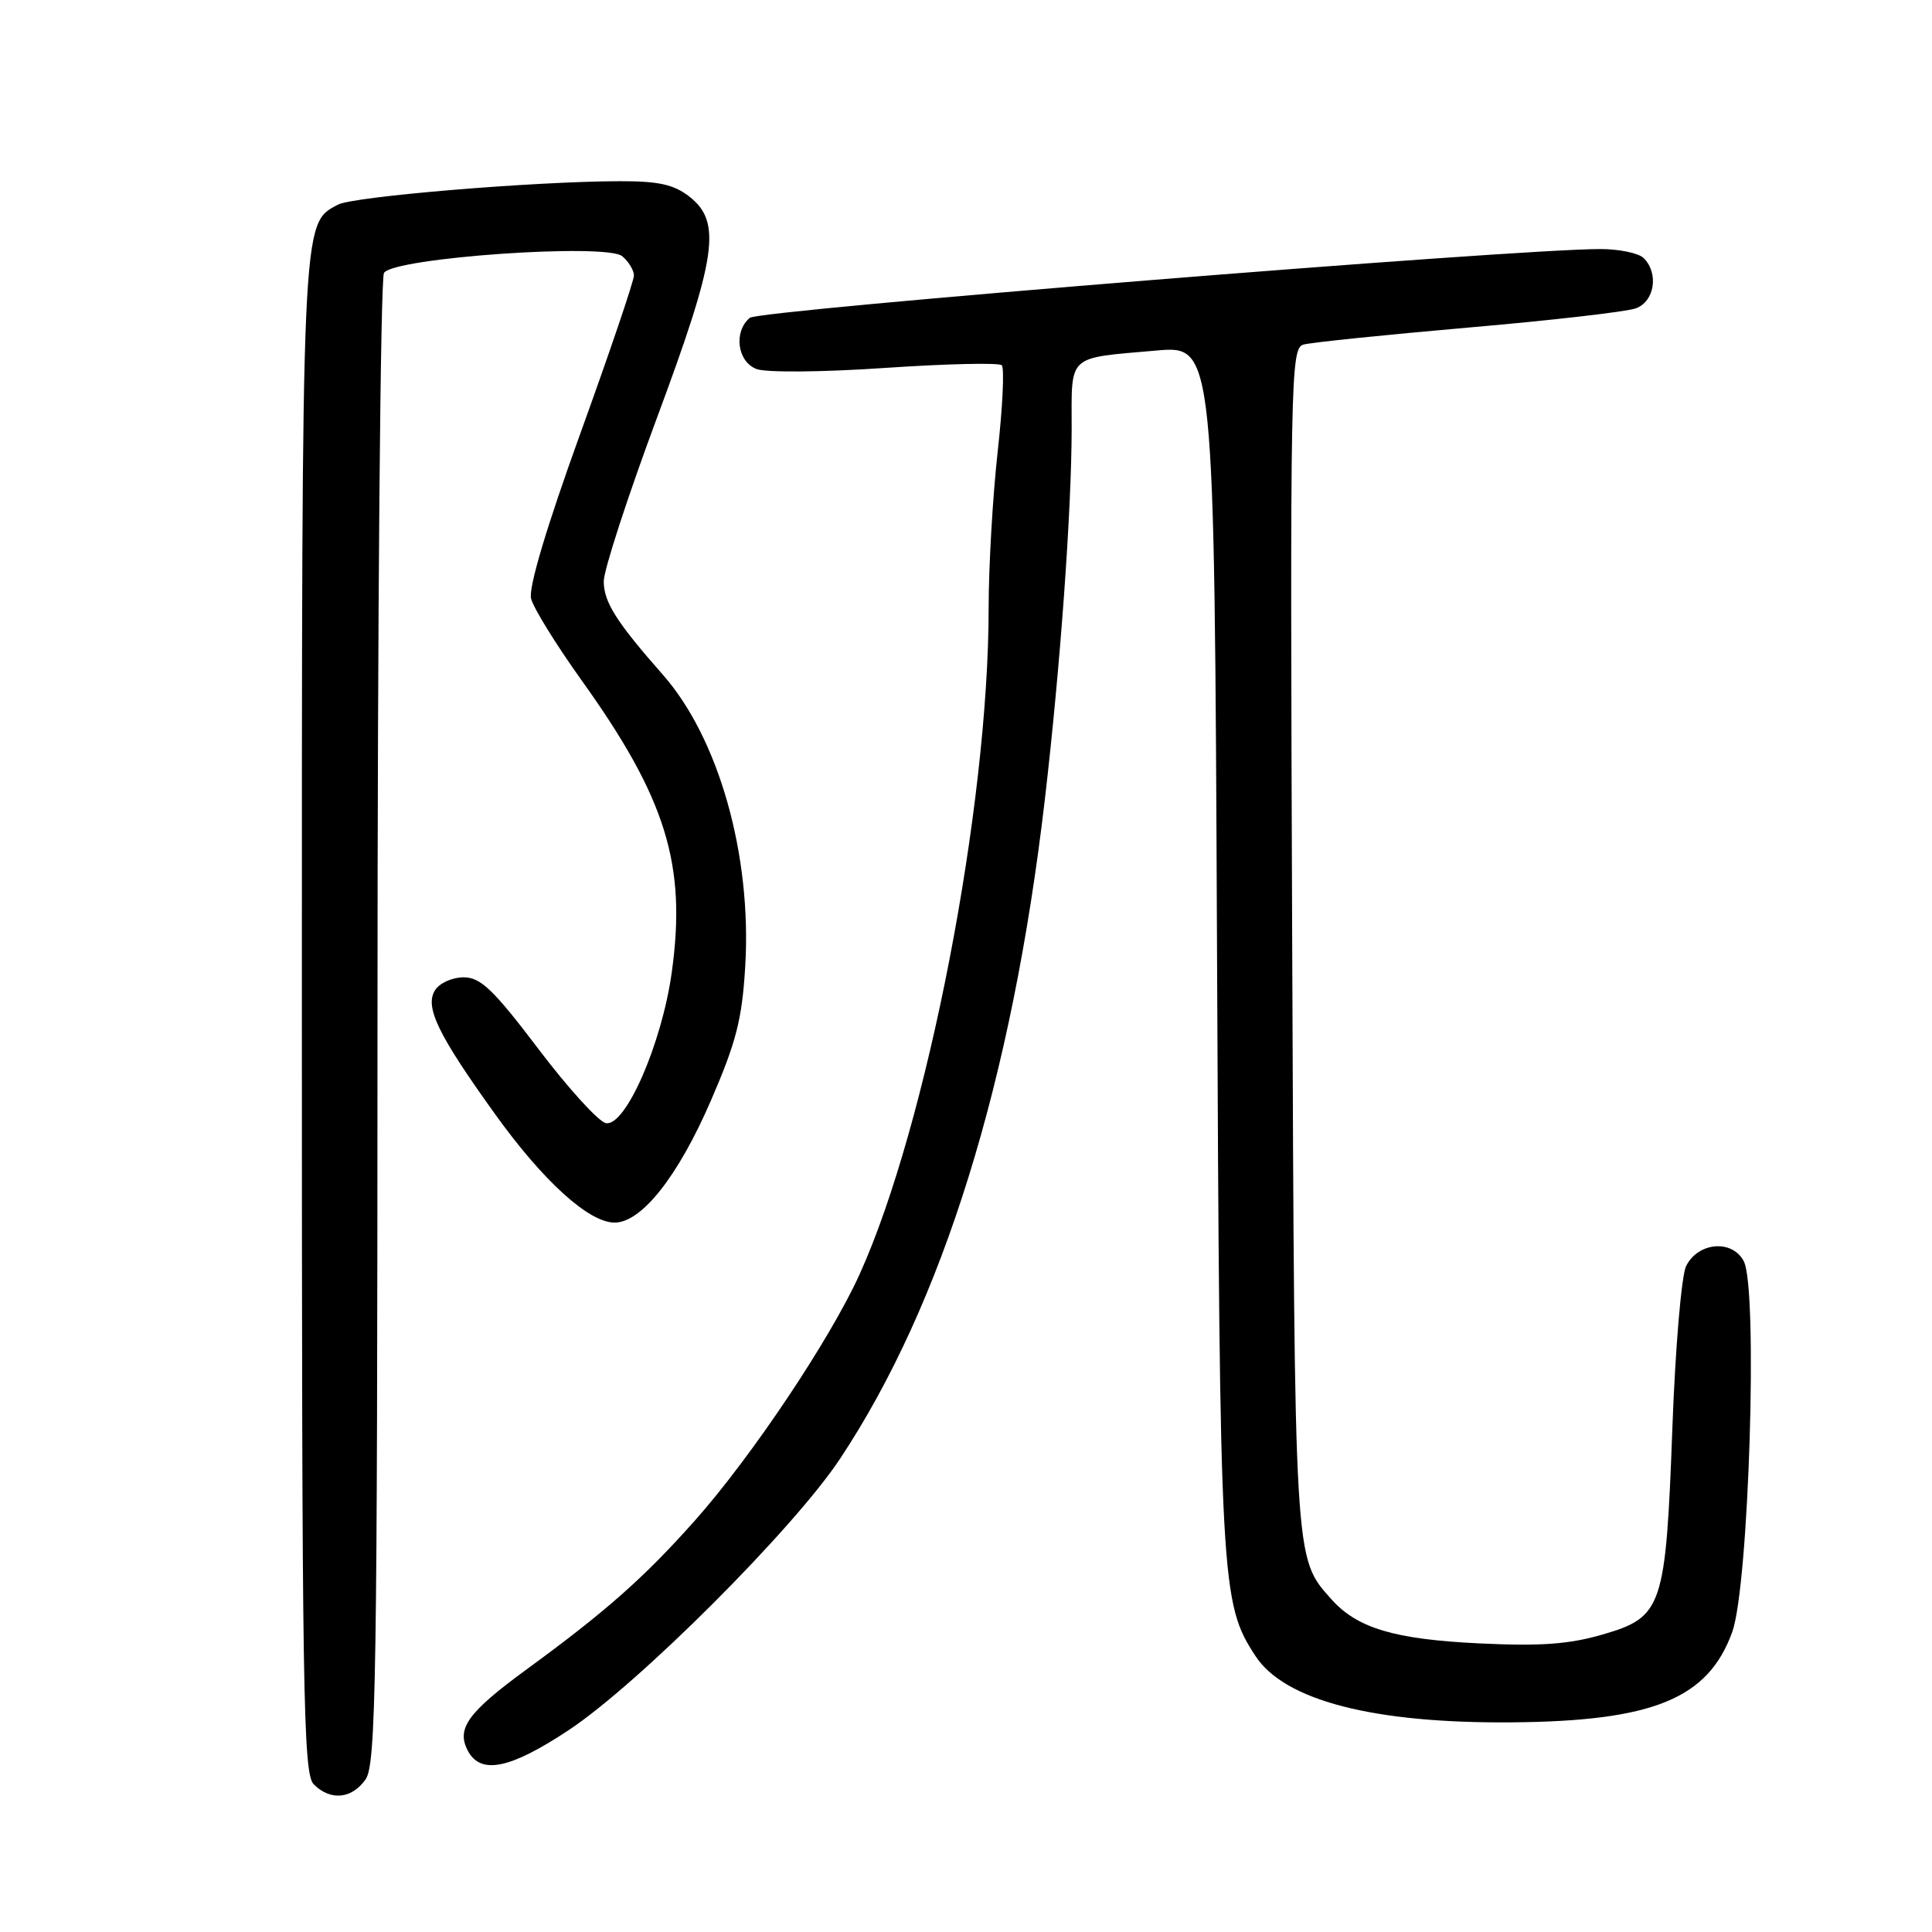 <?xml version="1.0" encoding="UTF-8" standalone="no"?>
<!DOCTYPE svg PUBLIC "-//W3C//DTD SVG 1.1//EN" "http://www.w3.org/Graphics/SVG/1.1/DTD/svg11.dtd" >
<svg xmlns="http://www.w3.org/2000/svg" xmlns:xlink="http://www.w3.org/1999/xlink" version="1.1" viewBox="0 0 256 256">
 <g >
 <path fill="currentColor"
d=" M 48.44 235.78 C 49.83 233.80 50.00 222.62 50.02 135.53 C 50.02 81.61 50.41 36.90 50.88 36.16 C 52.15 34.15 80.31 32.18 82.45 33.95 C 83.30 34.66 84.00 35.82 84.00 36.51 C 84.00 37.21 80.81 46.62 76.90 57.43 C 72.40 69.88 70.01 77.90 70.37 79.32 C 70.68 80.56 73.66 85.38 76.99 90.04 C 88.27 105.77 91.00 114.59 89.01 128.85 C 87.70 138.29 82.88 149.32 80.28 148.82 C 79.32 148.63 75.29 144.21 71.34 138.99 C 65.36 131.10 63.68 129.50 61.43 129.50 C 59.94 129.50 58.24 130.26 57.65 131.20 C 56.25 133.42 58.01 137.06 65.63 147.67 C 72.01 156.54 78.03 162.00 81.44 162.00 C 85.01 162.00 89.84 155.88 94.17 145.90 C 97.56 138.08 98.33 135.08 98.75 128.00 C 99.62 113.29 95.23 97.79 87.81 89.38 C 81.68 82.42 80.00 79.77 80.00 77.03 C 80.00 75.55 83.15 65.86 87.00 55.50 C 94.98 34.04 95.66 29.45 91.37 26.07 C 89.30 24.45 87.30 24.00 82.12 24.01 C 70.84 24.03 46.81 26.03 44.77 27.12 C 39.93 29.71 40.00 28.17 40.00 134.90 C 40.00 224.44 40.16 235.02 41.57 236.43 C 43.79 238.65 46.62 238.38 48.44 235.78 Z  M 75.34 229.26 C 84.57 223.16 105.17 202.56 111.30 193.31 C 124.91 172.80 134.09 143.26 138.44 106.00 C 140.50 88.35 141.99 67.67 142.00 56.82 C 142.00 46.83 141.28 47.50 153.21 46.45 C 160.91 45.77 160.91 45.77 161.26 125.64 C 161.63 210.19 161.75 212.40 166.37 219.45 C 170.23 225.33 181.99 228.37 200.28 228.22 C 219.05 228.07 226.33 225.09 229.53 216.25 C 231.74 210.12 232.97 170.67 231.05 167.10 C 229.50 164.19 225.00 164.59 223.42 167.76 C 222.80 169.02 221.99 178.56 221.60 189.17 C 220.72 213.04 220.30 214.27 212.36 216.58 C 207.92 217.87 204.14 218.15 196.04 217.76 C 184.75 217.22 179.81 215.74 176.39 211.88 C 171.47 206.34 171.55 207.58 171.22 124.33 C 170.93 49.93 171.01 46.14 172.71 45.66 C 173.69 45.38 183.50 44.37 194.50 43.41 C 205.50 42.46 215.51 41.31 216.75 40.86 C 219.24 39.96 219.83 36.23 217.80 34.20 C 217.14 33.54 214.55 33.00 212.05 33.00 C 200.51 33.00 100.61 41.08 99.36 42.11 C 97.17 43.94 97.69 47.93 100.25 48.90 C 101.52 49.38 108.96 49.32 117.29 48.75 C 125.42 48.20 132.37 48.04 132.74 48.40 C 133.10 48.76 132.86 53.91 132.20 59.83 C 131.54 65.75 131.00 75.07 131.00 80.55 C 131.00 106.89 122.84 149.08 113.92 168.81 C 110.03 177.42 99.59 193.03 92.06 201.50 C 85.34 209.05 80.31 213.51 69.74 221.23 C 61.98 226.91 60.43 229.06 62.00 232.00 C 63.71 235.19 67.59 234.39 75.34 229.26 Z "/>
</g>
</svg>